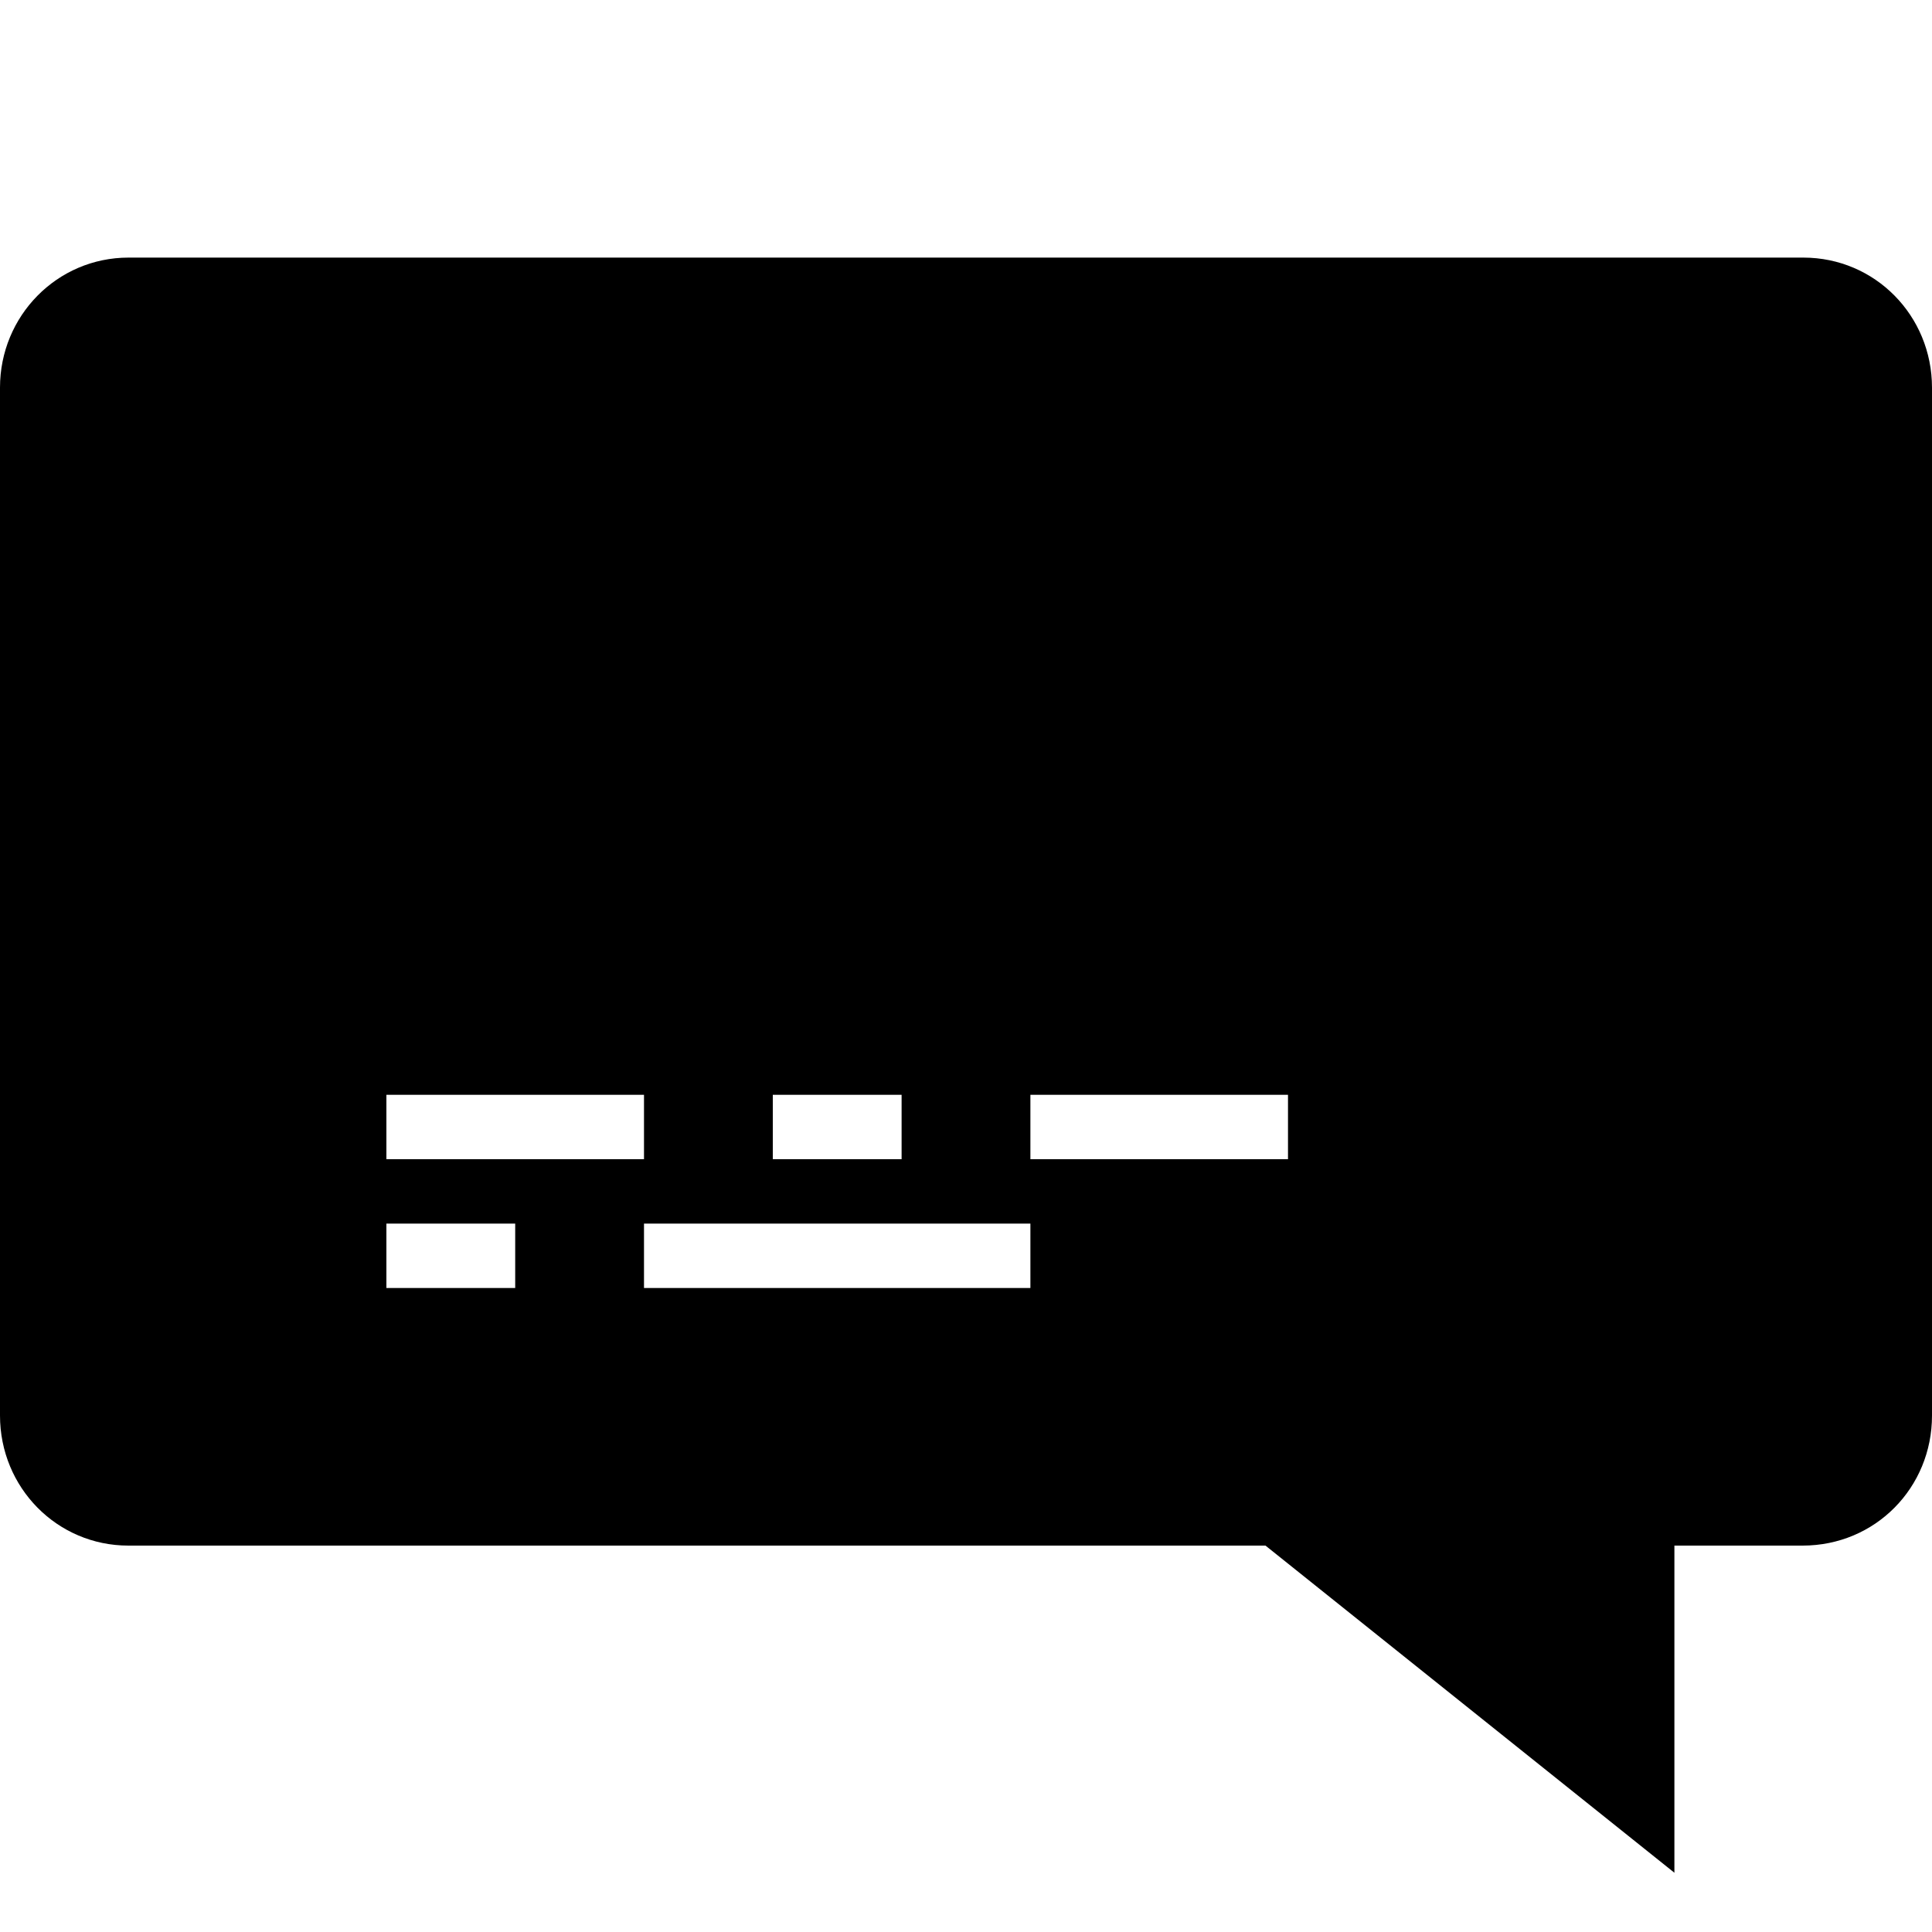 <svg xmlns="http://www.w3.org/2000/svg" viewBox="0 0 15 15">
<path fill="currentColor" d="M13 14.54L9.825 12H.997C.443 12 0 11.55 0 10.99v-7.981C0 2.454.442 2 .998 2h13.003C14.557 2 15 2.45 15 3.01v7.981C15 11.549 14.561 12 13.995 12H13v2.54zM6 9h1v-.5H6V9zm-3 1h1v-.5H3v.5zm5-1h2v-.5H8V9zM3 9h2v-.5H3V9zm2 1h3v-.5H5v.5z"/>
</svg>
